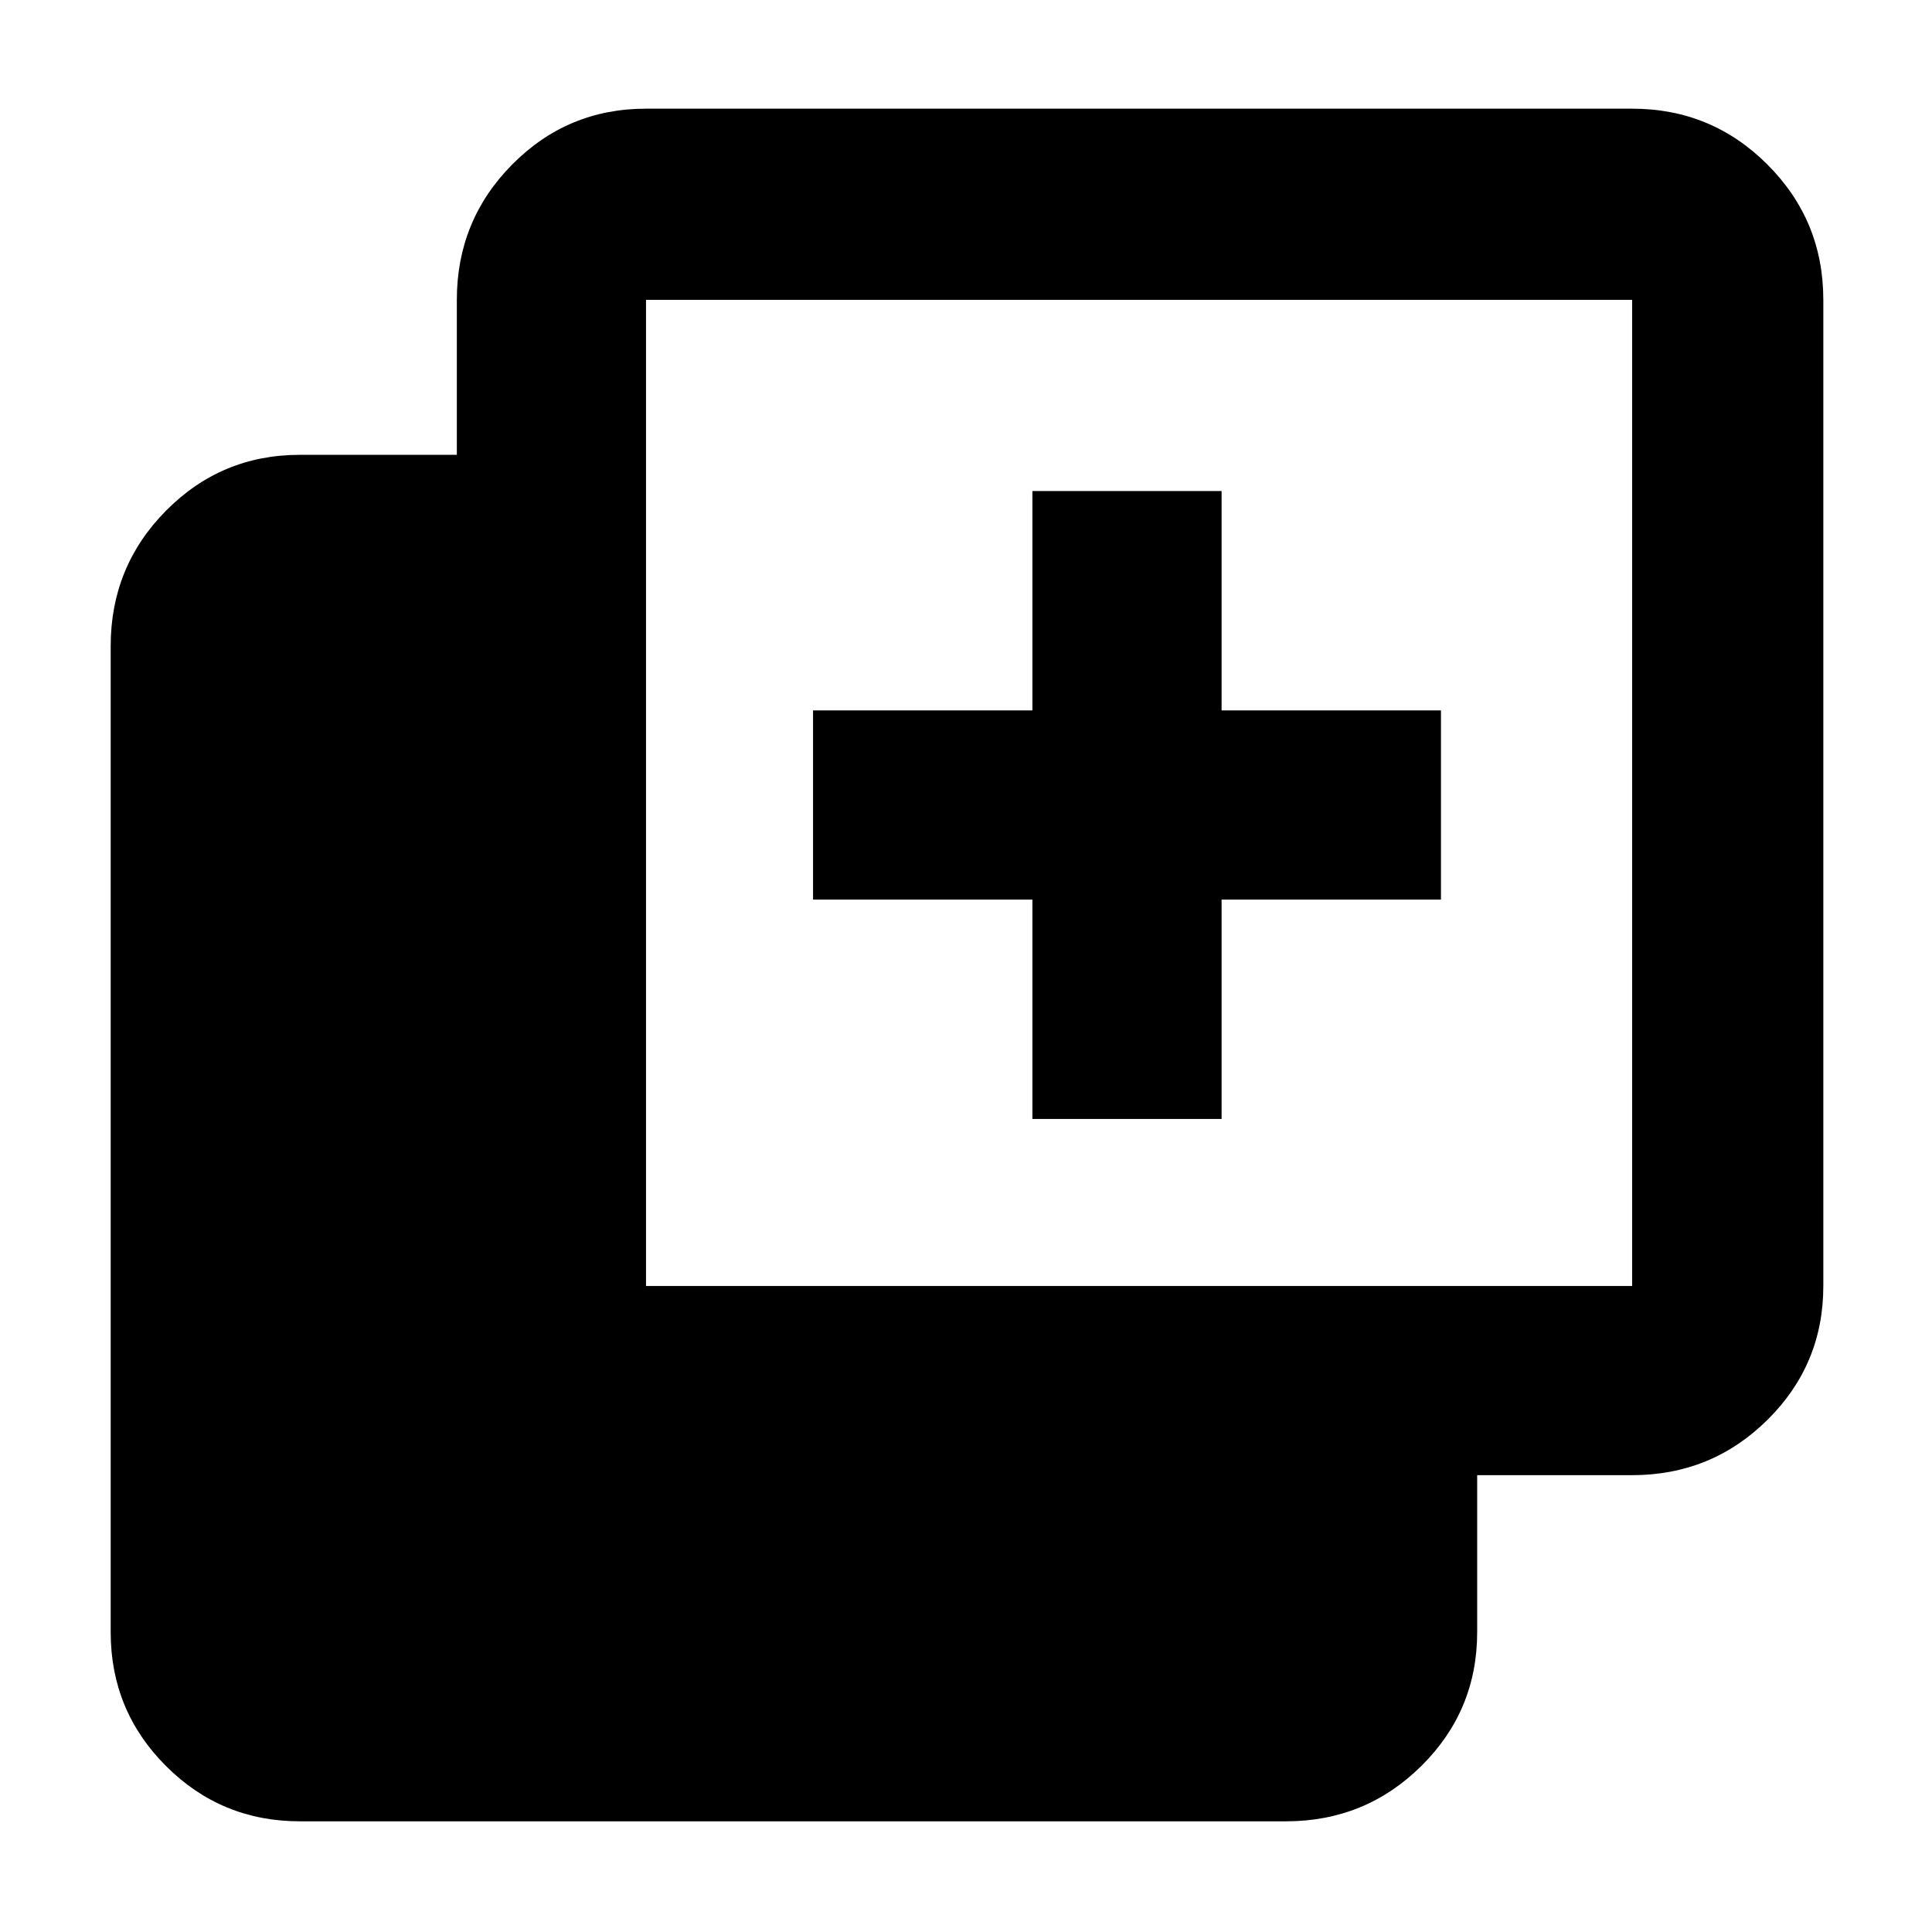 <svg xmlns="http://www.w3.org/2000/svg" width="48" height="48" viewBox="0 -960 960 960"><path d="M513-404v-109H404v-94h109v-109h94v109h109v94H607v109h-94ZM149-55q-39.05 0-66.525-27.475Q55-109.95 55-149v-490q0-39.463 27.475-67.231Q109.95-734 149-734h78v-77q0-39.463 27.475-67.231Q281.95-906 321-906h490q39.463 0 67.231 27.769Q906-850.463 906-811v490q0 39.05-27.769 66.525Q850.463-227 811-227h-77v78q0 39.05-27.769 66.525Q678.463-55 639-55H149Zm172-266h490v-490H321v490Z"/></svg>